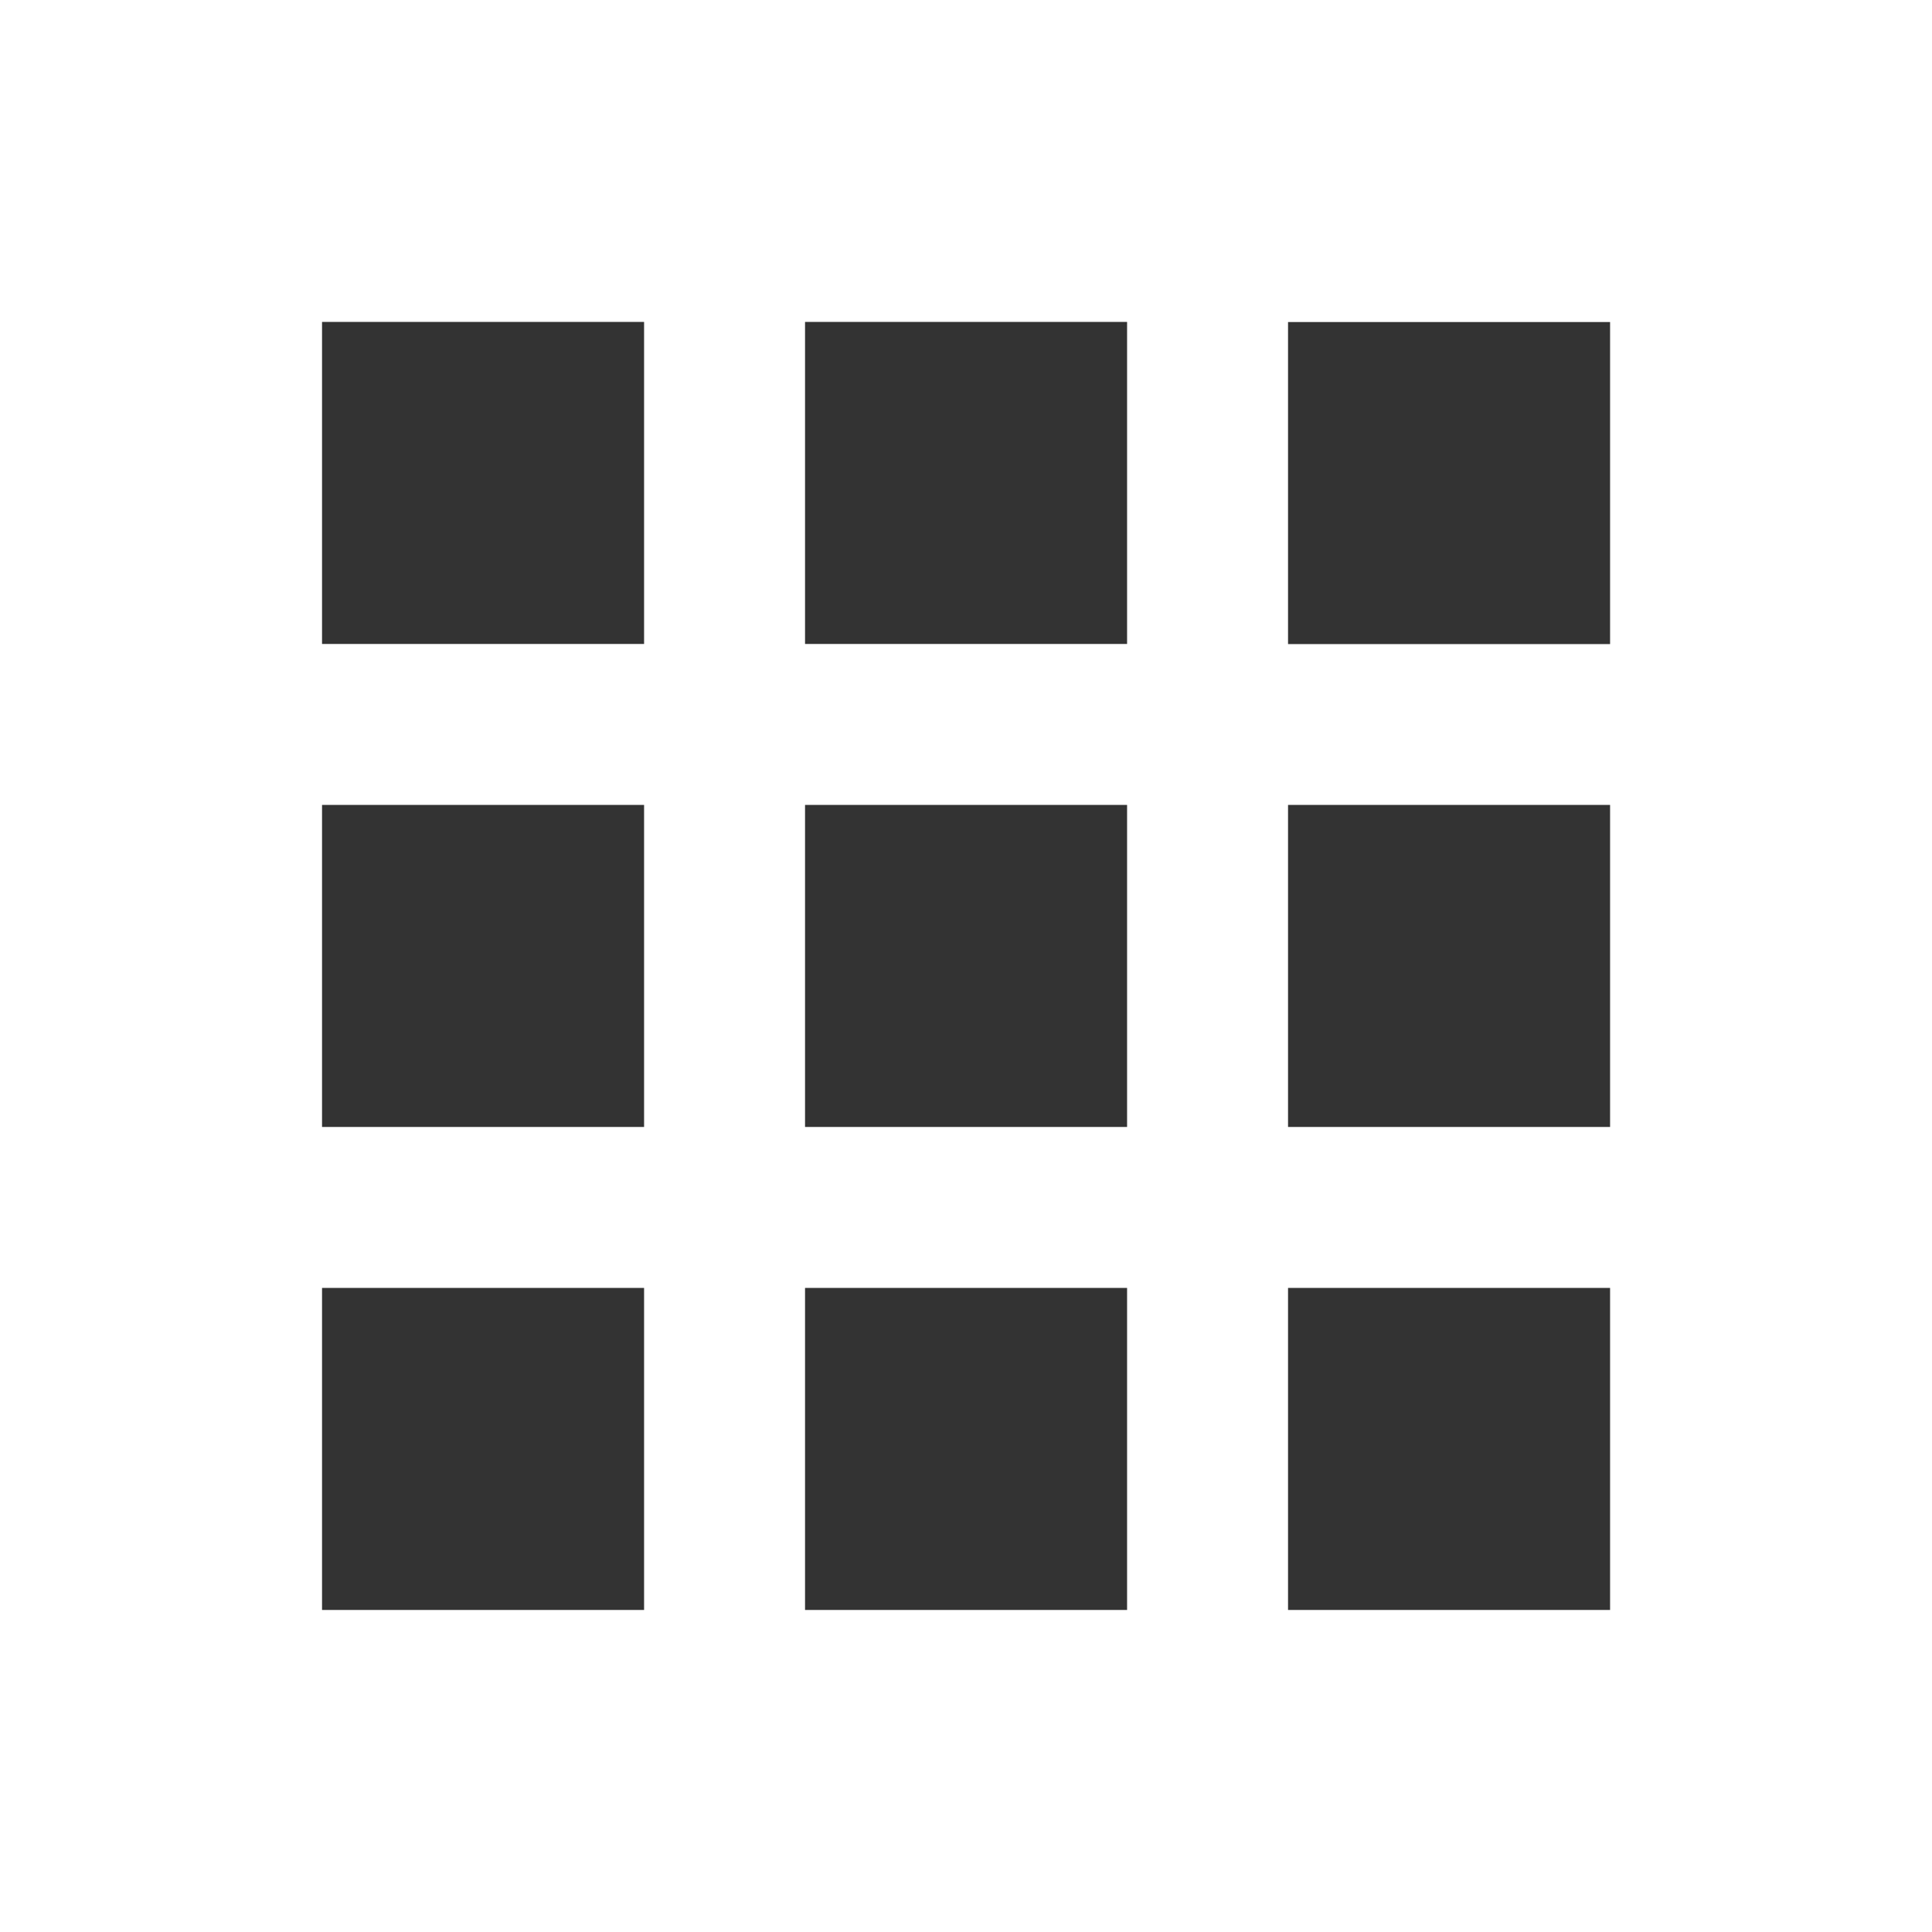 <?xml version="1.0" encoding="utf-8"?>
<!-- Generated by IcoMoon.io -->
<!DOCTYPE svg PUBLIC "-//W3C//DTD SVG 1.1//EN" "http://www.w3.org/Graphics/SVG/1.1/DTD/svg11.dtd">
<svg version="1.1" xmlns="http://www.w3.org/2000/svg" xmlns:xlink="http://www.w3.org/1999/xlink" width="16" height="16" viewBox="0 0 16 16">
<path fill="#333333" d="M2.667 5.333h2.667v-2.667h-2.667v2.667zM6.667 13.333h2.667v-2.667h-2.667v2.667zM2.667 13.333h2.667v-2.667h-2.667v2.667zM2.667 9.333h2.667v-2.667h-2.667v2.667zM6.667 9.333h2.667v-2.667h-2.667v2.667zM10.667 2.667v2.667h2.667v-2.667h-2.667zM6.667 5.333h2.667v-2.667h-2.667v2.667zM10.667 9.333h2.667v-2.667h-2.667v2.667zM10.667 13.333h2.667v-2.667h-2.667v2.667z"></path>
</svg>
